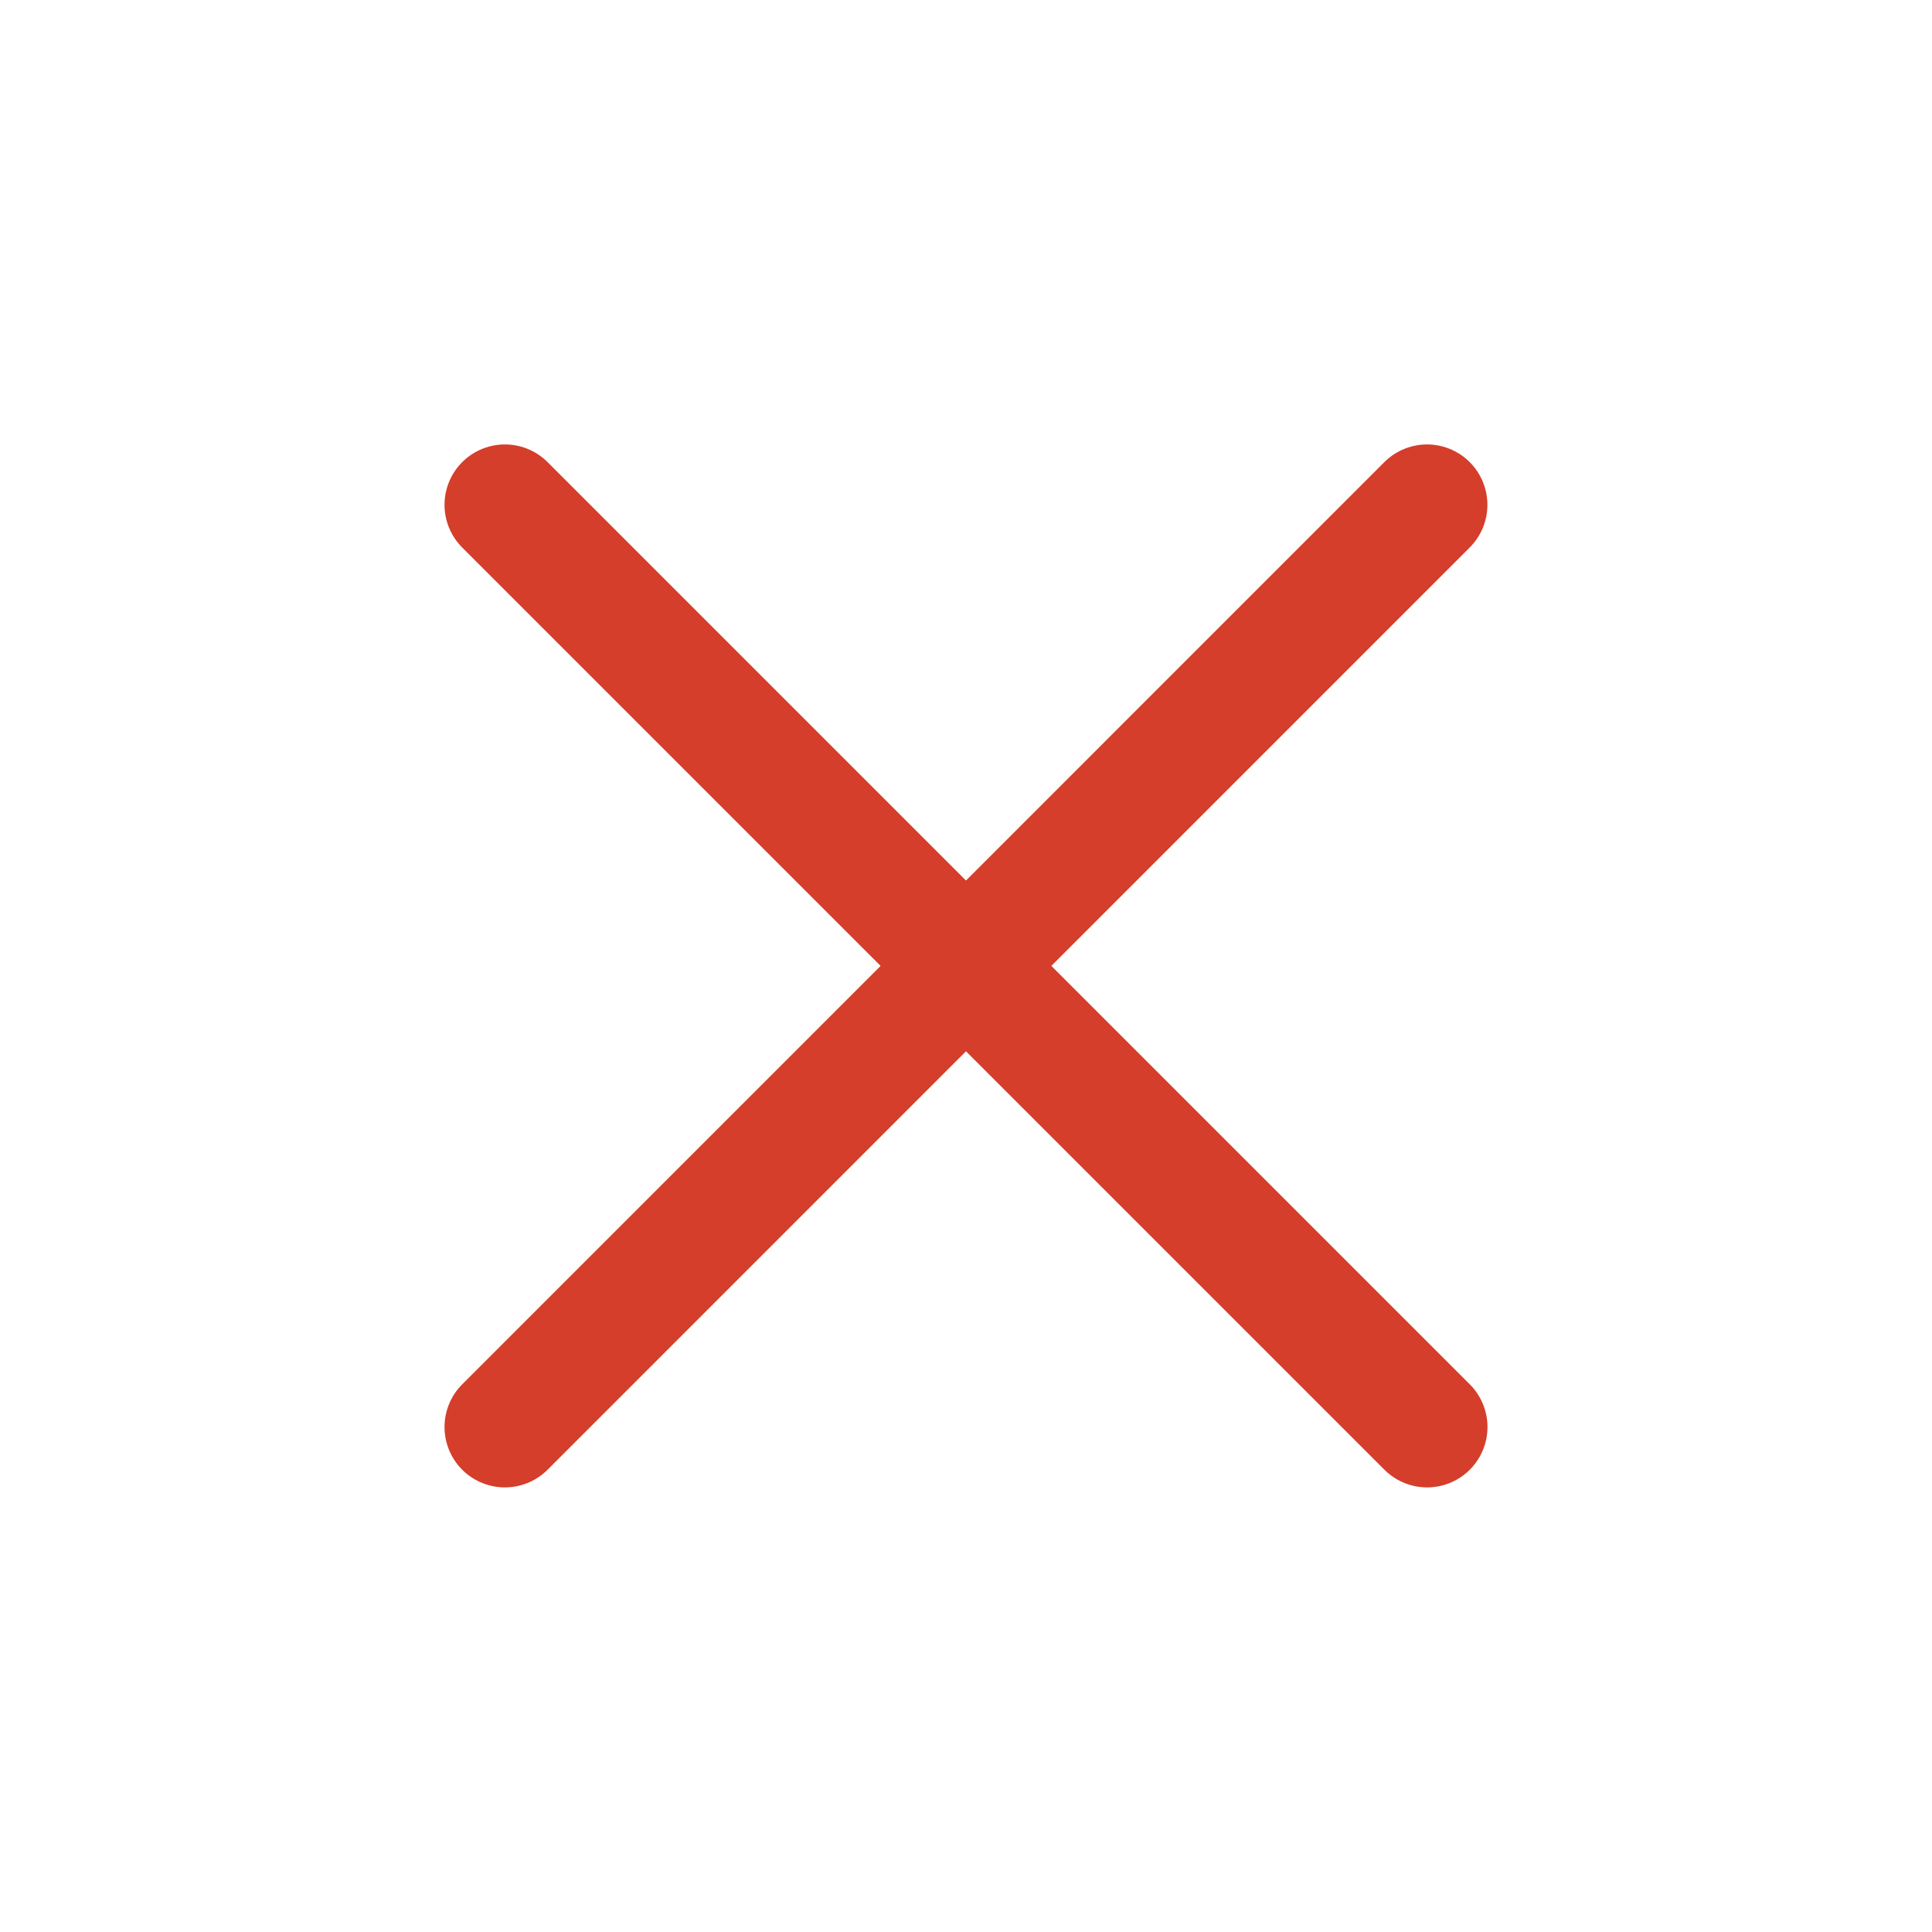 <svg width="24" height="24" viewBox="0 0 24 24" fill="none" xmlns="http://www.w3.org/2000/svg">
<path d="M17.727 6.271L6.272 17.727" stroke="#D43E2A" stroke-width="1.5" stroke-linecap="round" stroke-linejoin="round"/>
<path d="M6.272 6.271L17.728 17.727" stroke="#D43E2A" stroke-width="1.5" stroke-linecap="round" stroke-linejoin="round"/>
</svg>
